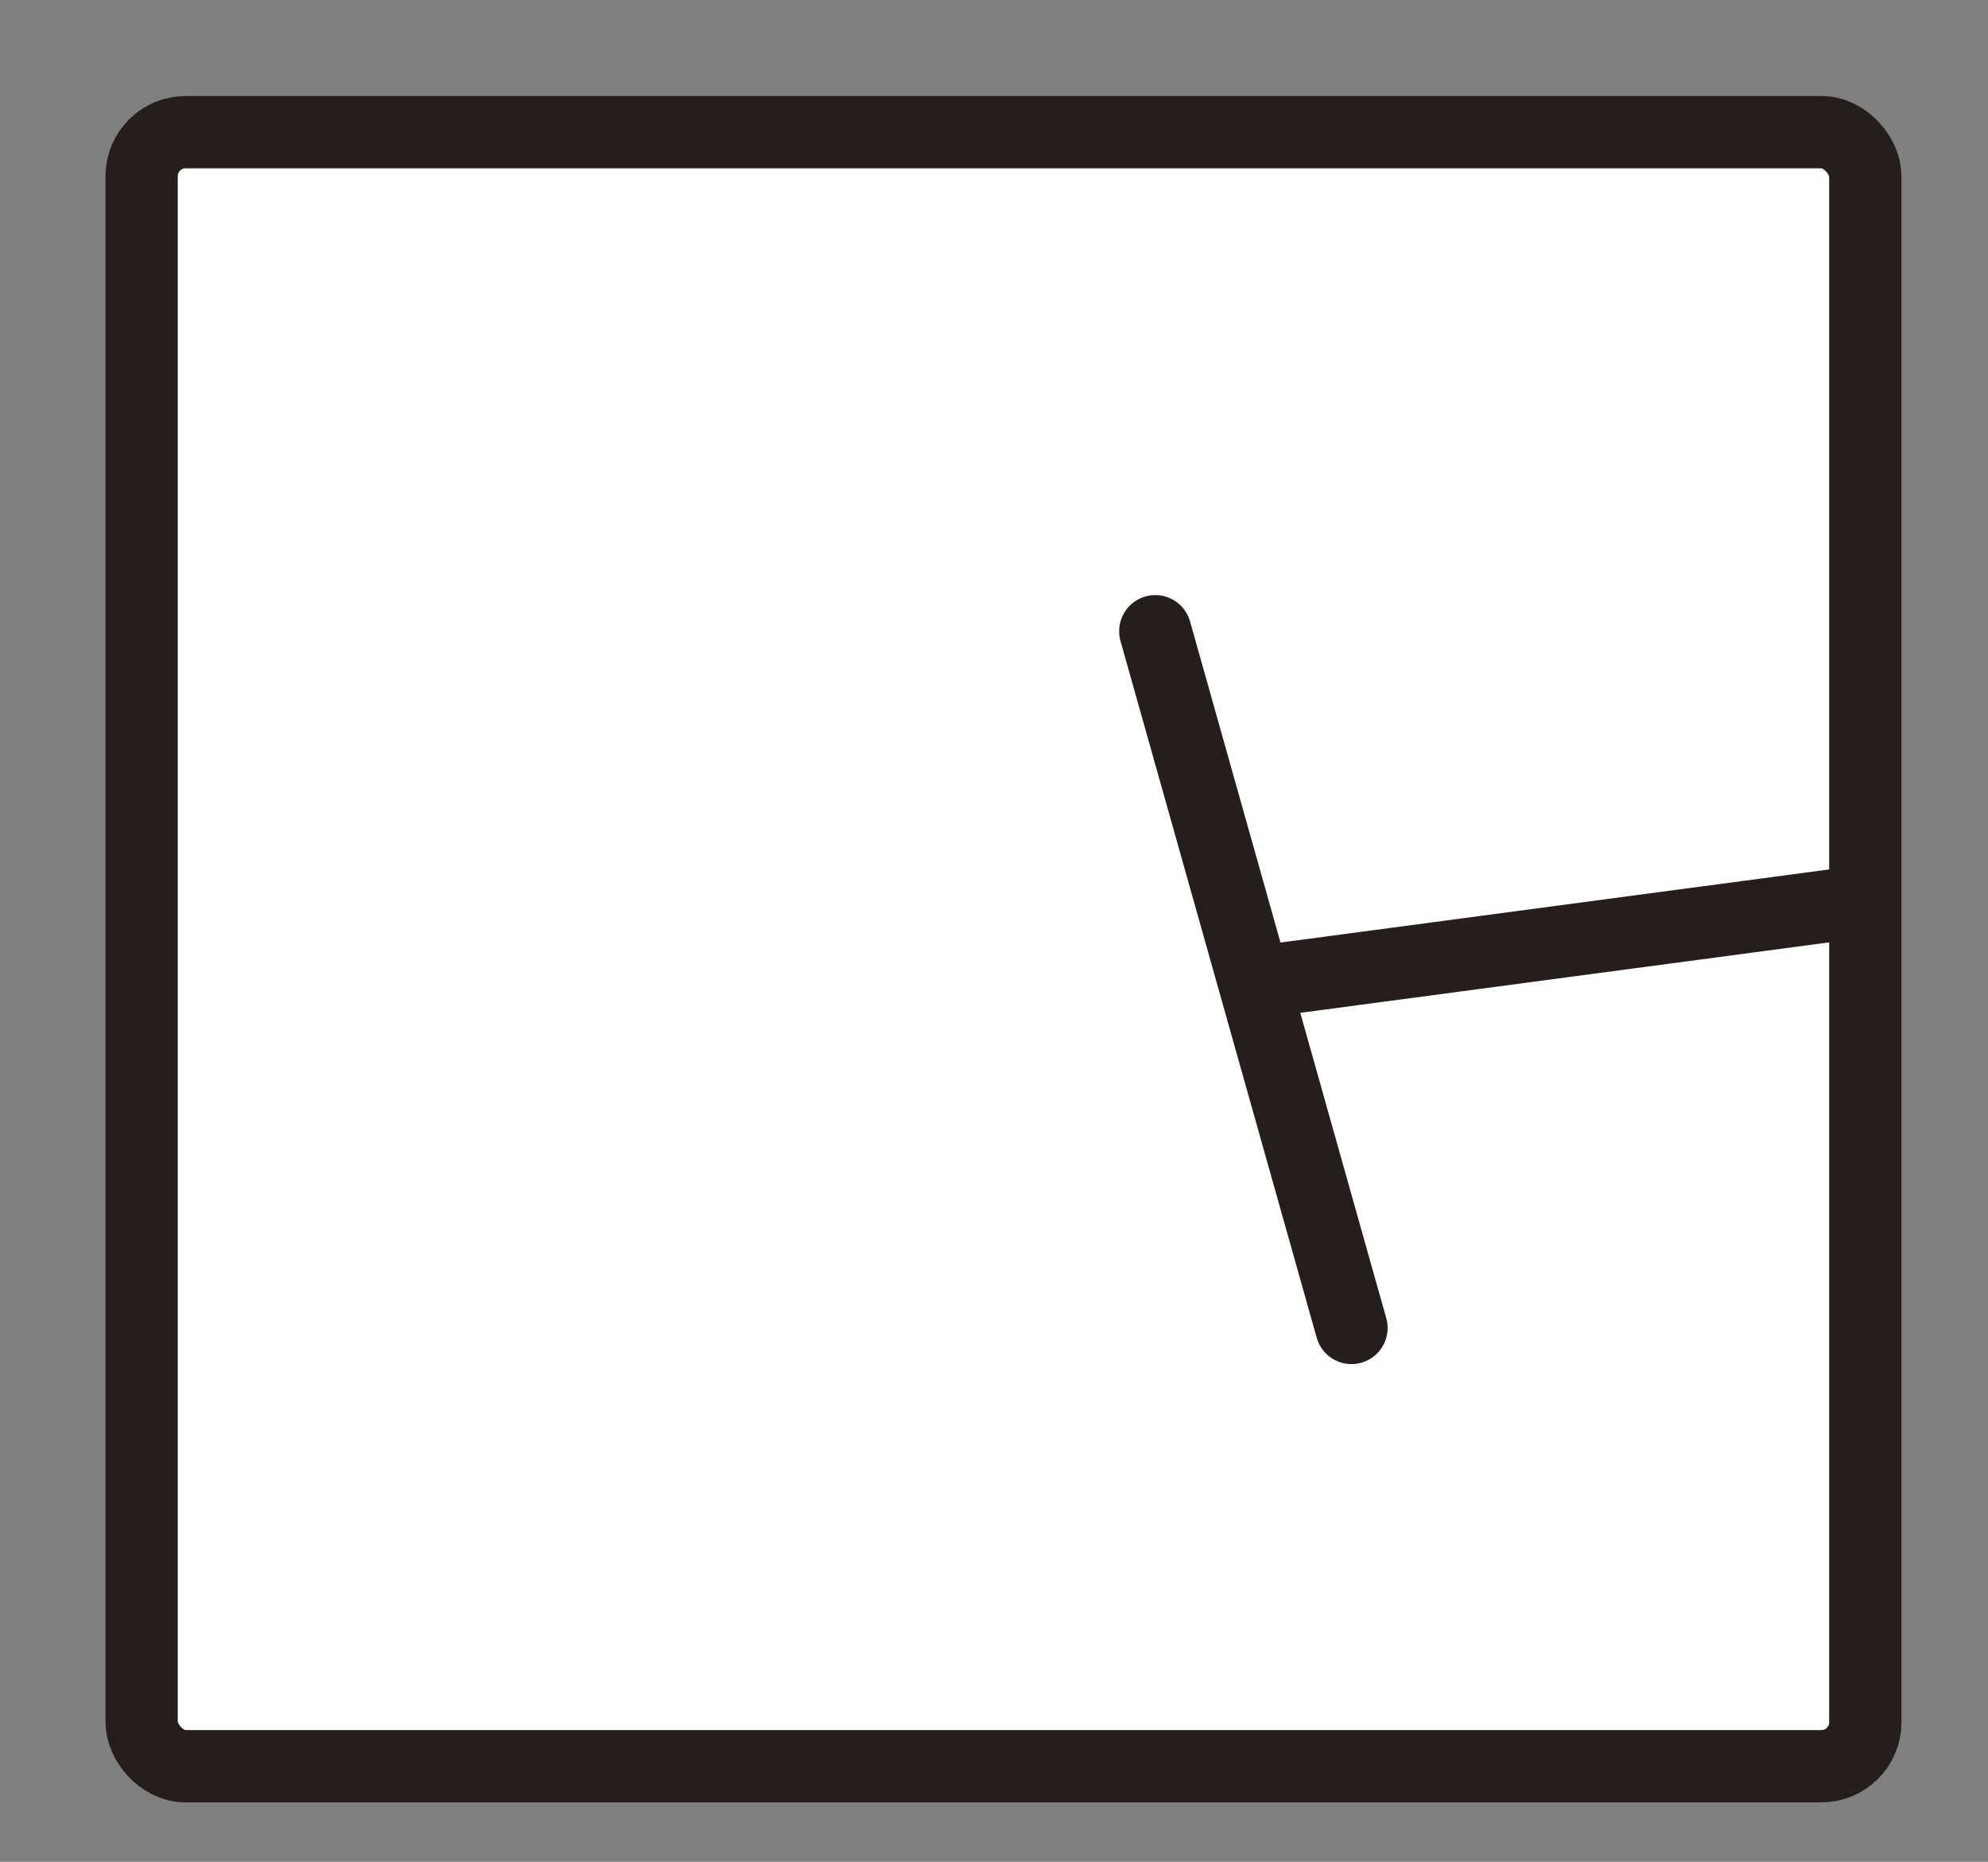 <?xml version="1.0" encoding="UTF-8"?>
<svg id="_图层_1" data-name="图层 1" xmlns="http://www.w3.org/2000/svg" viewBox="0 0 1238.03 1159.17">
  <rect x="0" y="0" width="1238.03" height="1159.17" fill="#808080" stroke="none"/>
  <defs>
    <style>
      .cls-1 {
        stroke-miterlimit: 10;
      }

      .cls-1, .cls-2 {
        fill: #fff;
        stroke: #251e1c;
        stroke-width: 45px;
      }

      .cls-2 {
        stroke-linecap: round;
        stroke-linejoin: round;
      }
    </style>
  </defs>
  <rect class="cls-1" x="88.21" y="82.29" width="1073.42" height="1017.37" rx="27.37" ry="27.37"/>
  <line class="cls-2" x1="719.45" y1="393.01" x2="841.64" y2="826.79"/>
  <line class="cls-2" x1="794.72" y1="609.9" x2="1146.37" y2="563.06"/>
</svg>